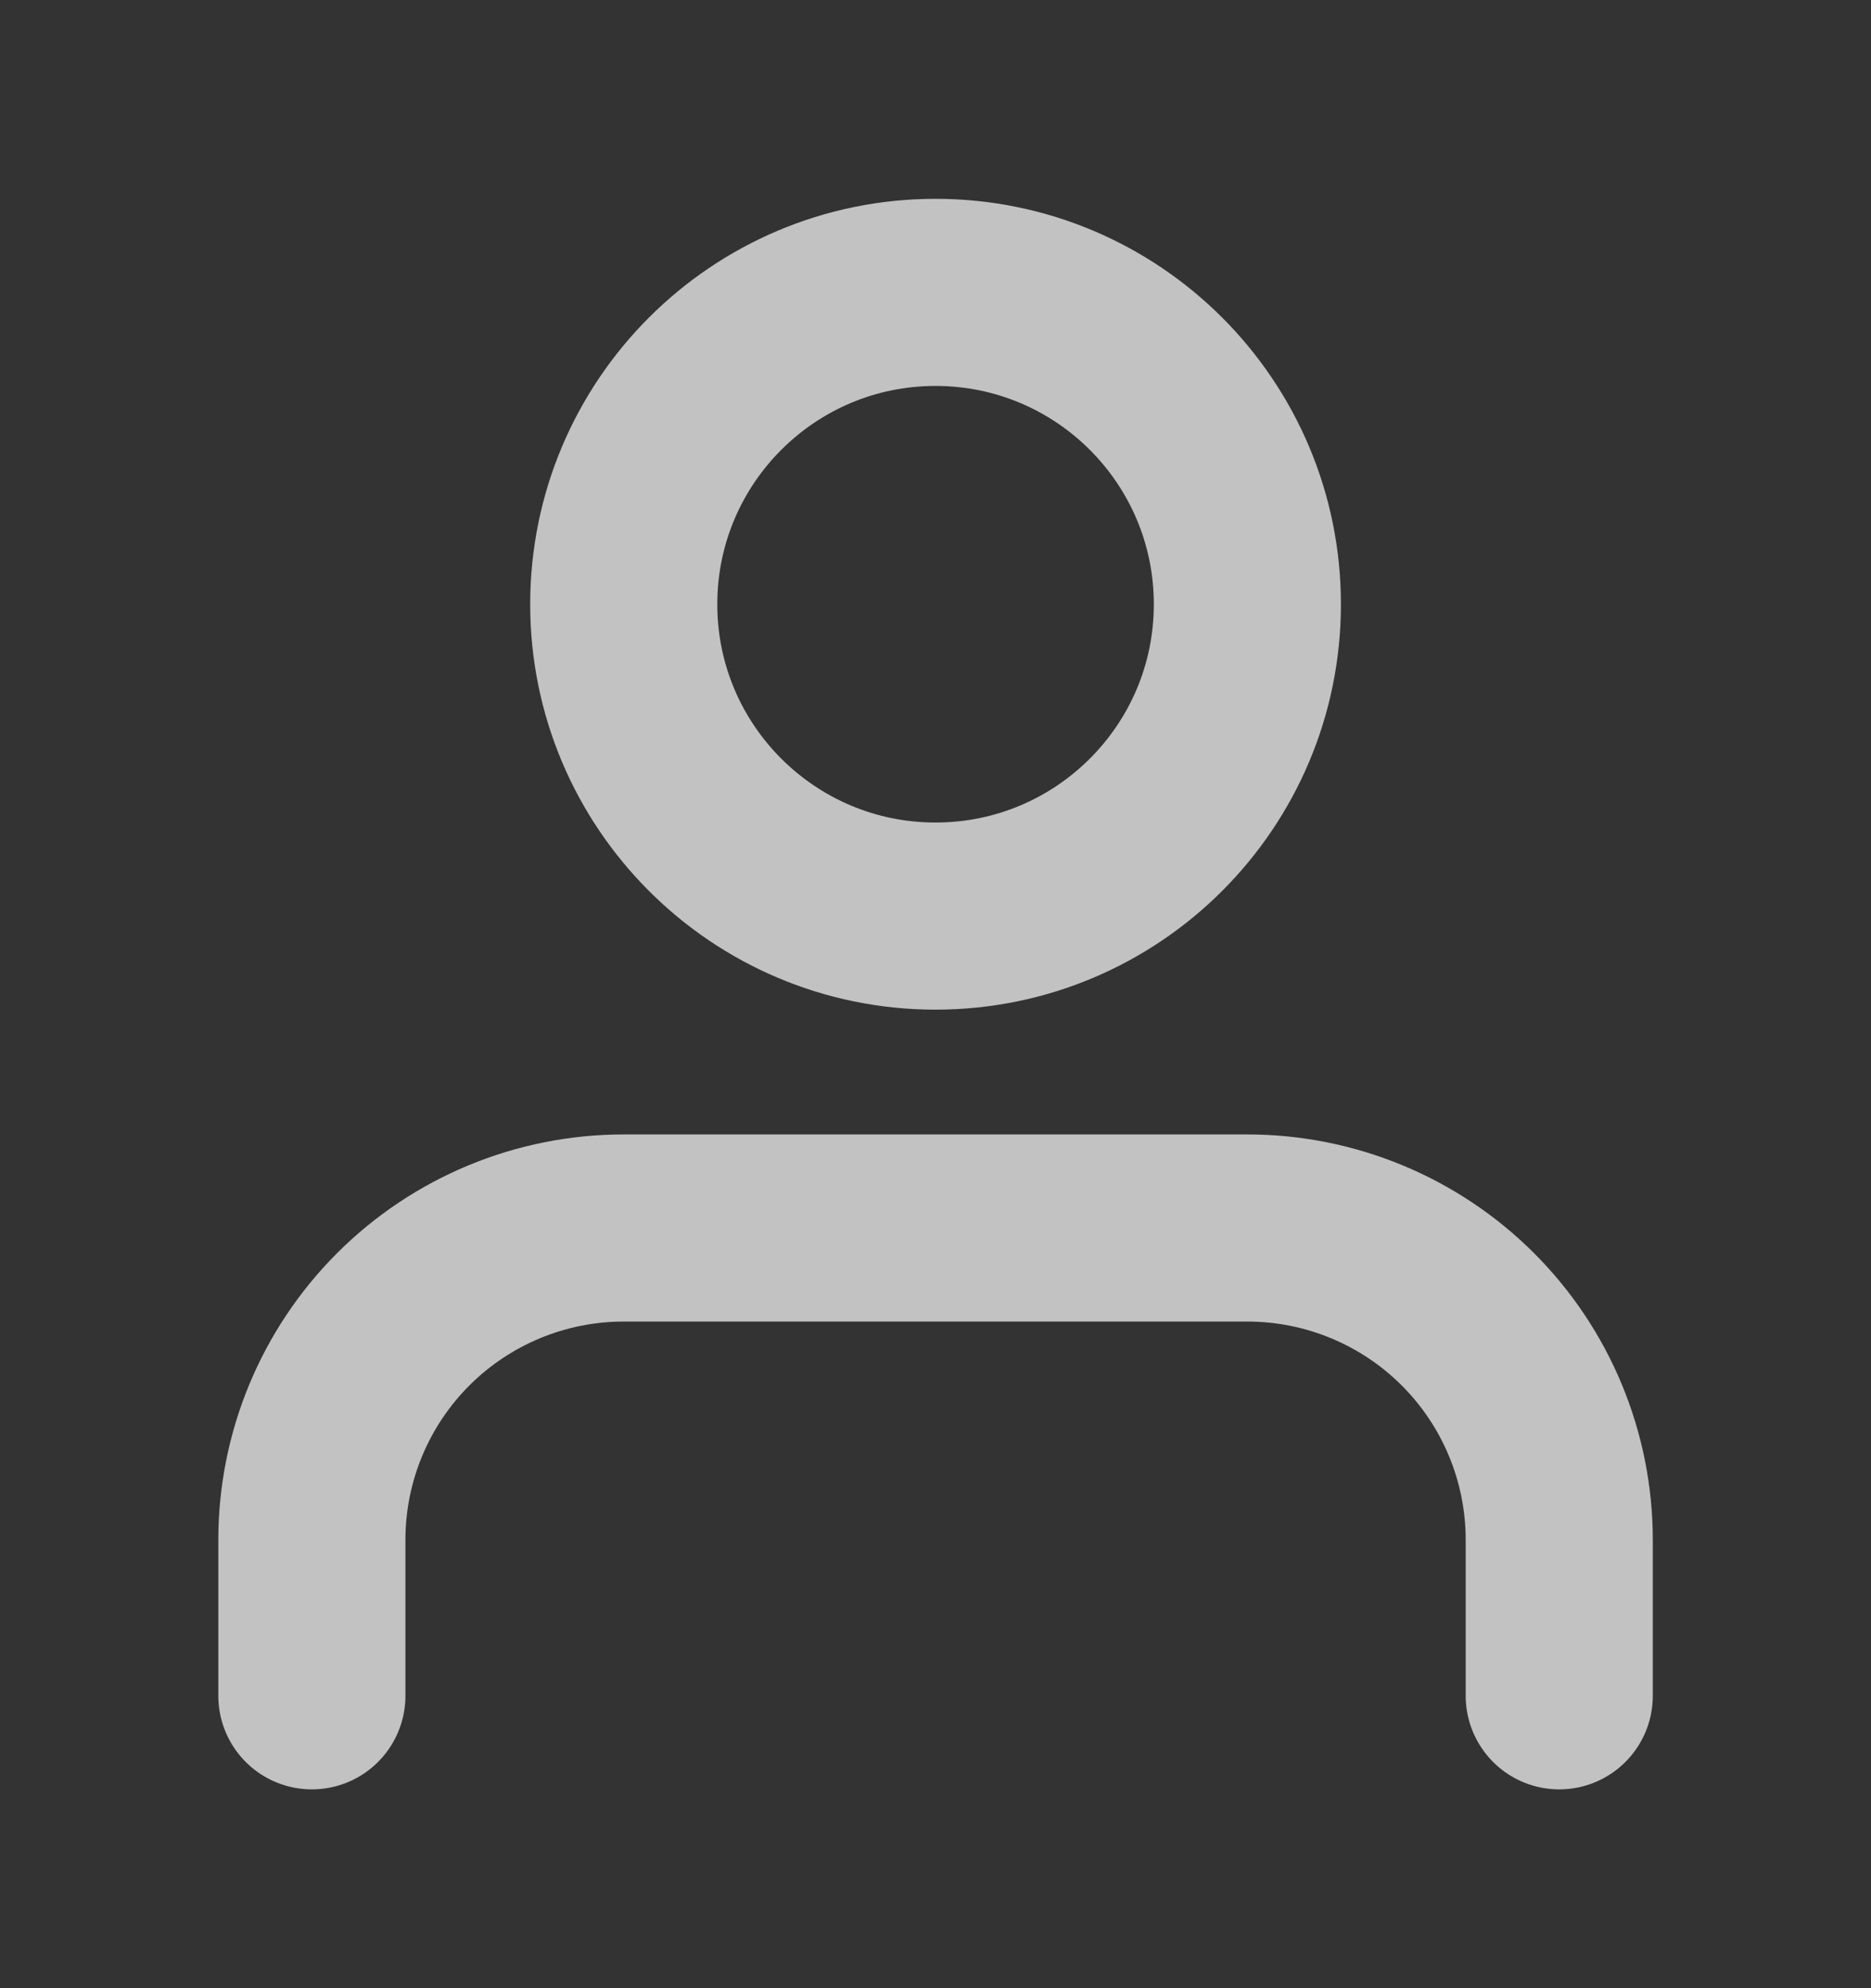 <svg width="16" height="17" viewBox="0 0 16 17" fill="none" xmlns="http://www.w3.org/2000/svg">
<rect x="0" y="0" width="16" height="17" fill="#333333" stroke="none"/>
<path d="M13.334 14.5V13.167C13.334 12.459 13.053 11.781 12.553 11.281C12.053 10.781 11.374 10.5 10.667 10.5H5.334C4.626 10.5 3.948 10.781 3.448 11.281C2.948 11.781 2.667 12.459 2.667 13.167V14.5M10.667 5.167C10.667 6.639 9.473 7.833 8 7.833C6.528 7.833 5.334 6.639 5.334 5.167C5.334 3.694 6.528 2.5 8 2.5C9.473 2.5 10.667 3.694 10.667 5.167Z" stroke="white" stroke-opacity="0.7" stroke-width="1.6" stroke-linecap="round" stroke-linejoin="round"/>
</svg>
